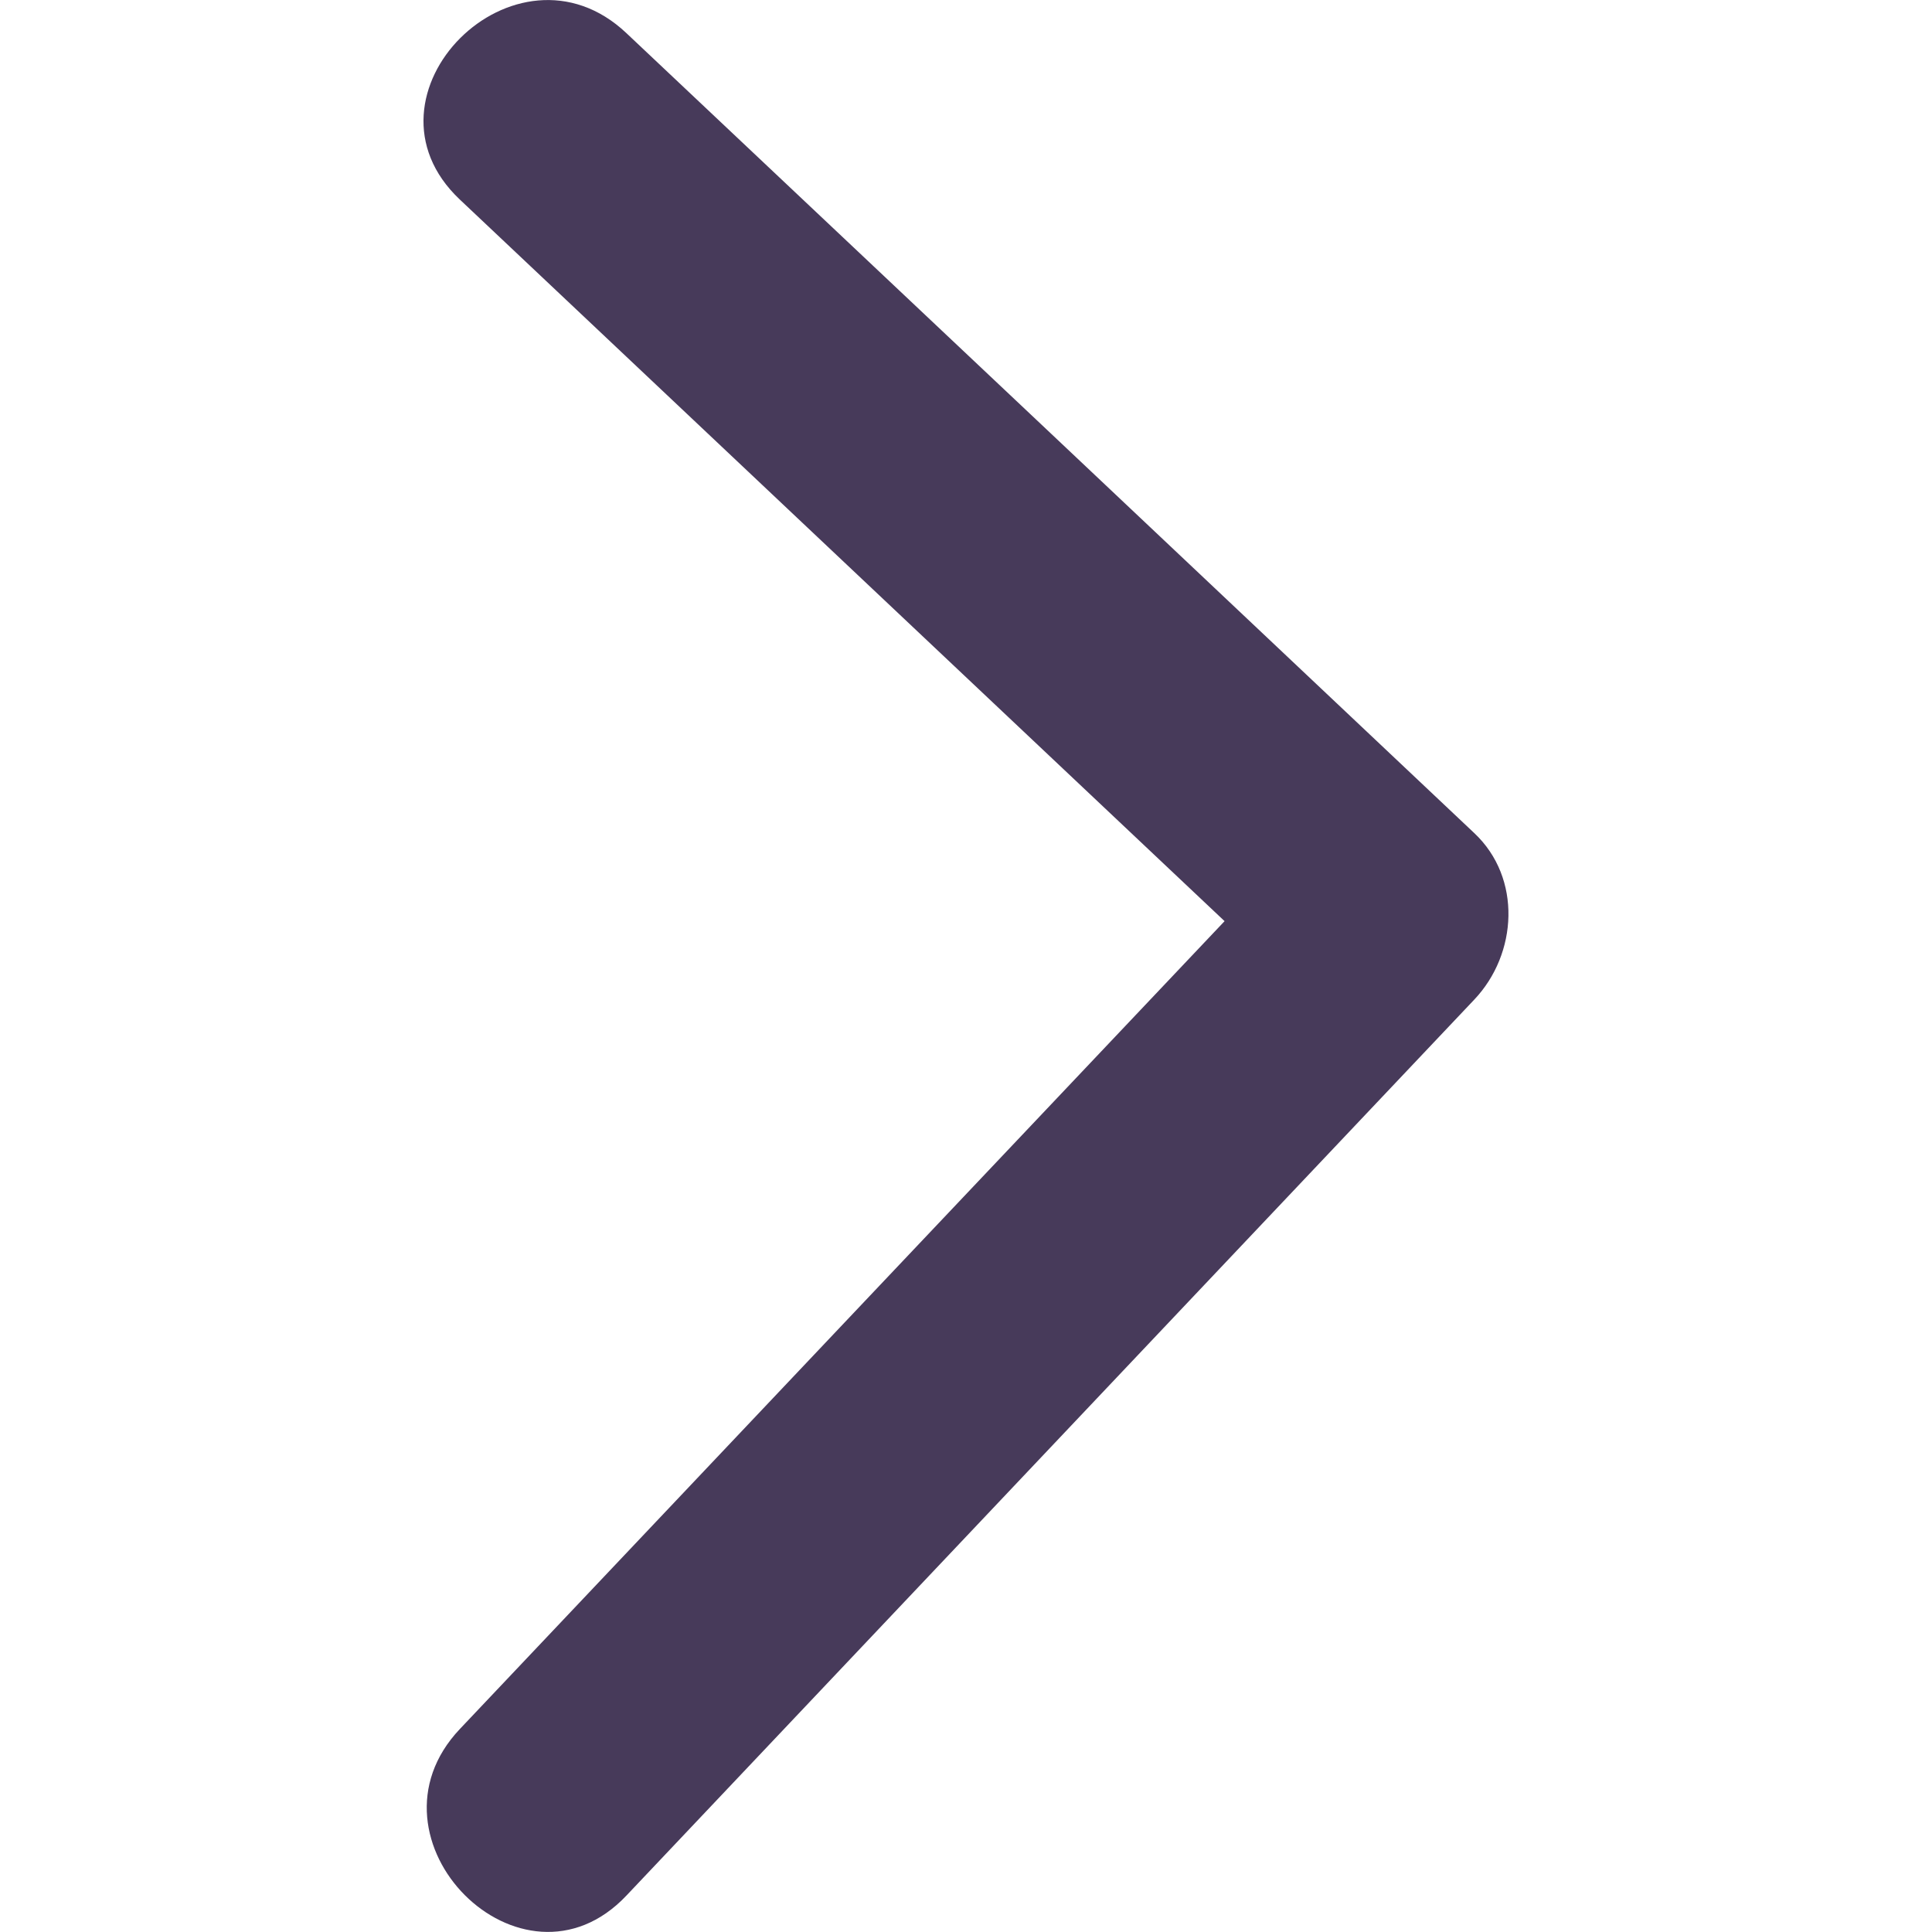 <?xml version="1.0" encoding="utf-8"?>
<!-- Generator: Adobe Illustrator 16.0.0, SVG Export Plug-In . SVG Version: 6.00 Build 0)  -->
<!DOCTYPE svg PUBLIC "-//W3C//DTD SVG 1.1//EN" "http://www.w3.org/Graphics/SVG/1.1/DTD/svg11.dtd">
<svg version="1.1" id="图层_1" xmlns="http://www.w3.org/2000/svg" xmlns:xlink="http://www.w3.org/1999/xlink" x="0px" y="0px"
	 width="28.348px" height="28.348px" viewBox="0 0 28.348 28.348" enable-background="new 0 0 28.348 28.348" xml:space="preserve">
<path fill="#473A5A" d="M6.747,2.928c3.739,3.528,7.481,7.058,11.221,10.588c-3.739,3.949-7.482,7.902-11.221,11.854
	c-1.53,1.618,0.91,4.065,2.443,2.445c4.149-4.385,8.297-8.767,12.442-13.148c0.635-0.67,0.701-1.784,0-2.443
	C17.487,8.31,13.339,4.397,9.19,0.485C7.57-1.043,5.125,1.397,6.747,2.928z"/>
</svg>
